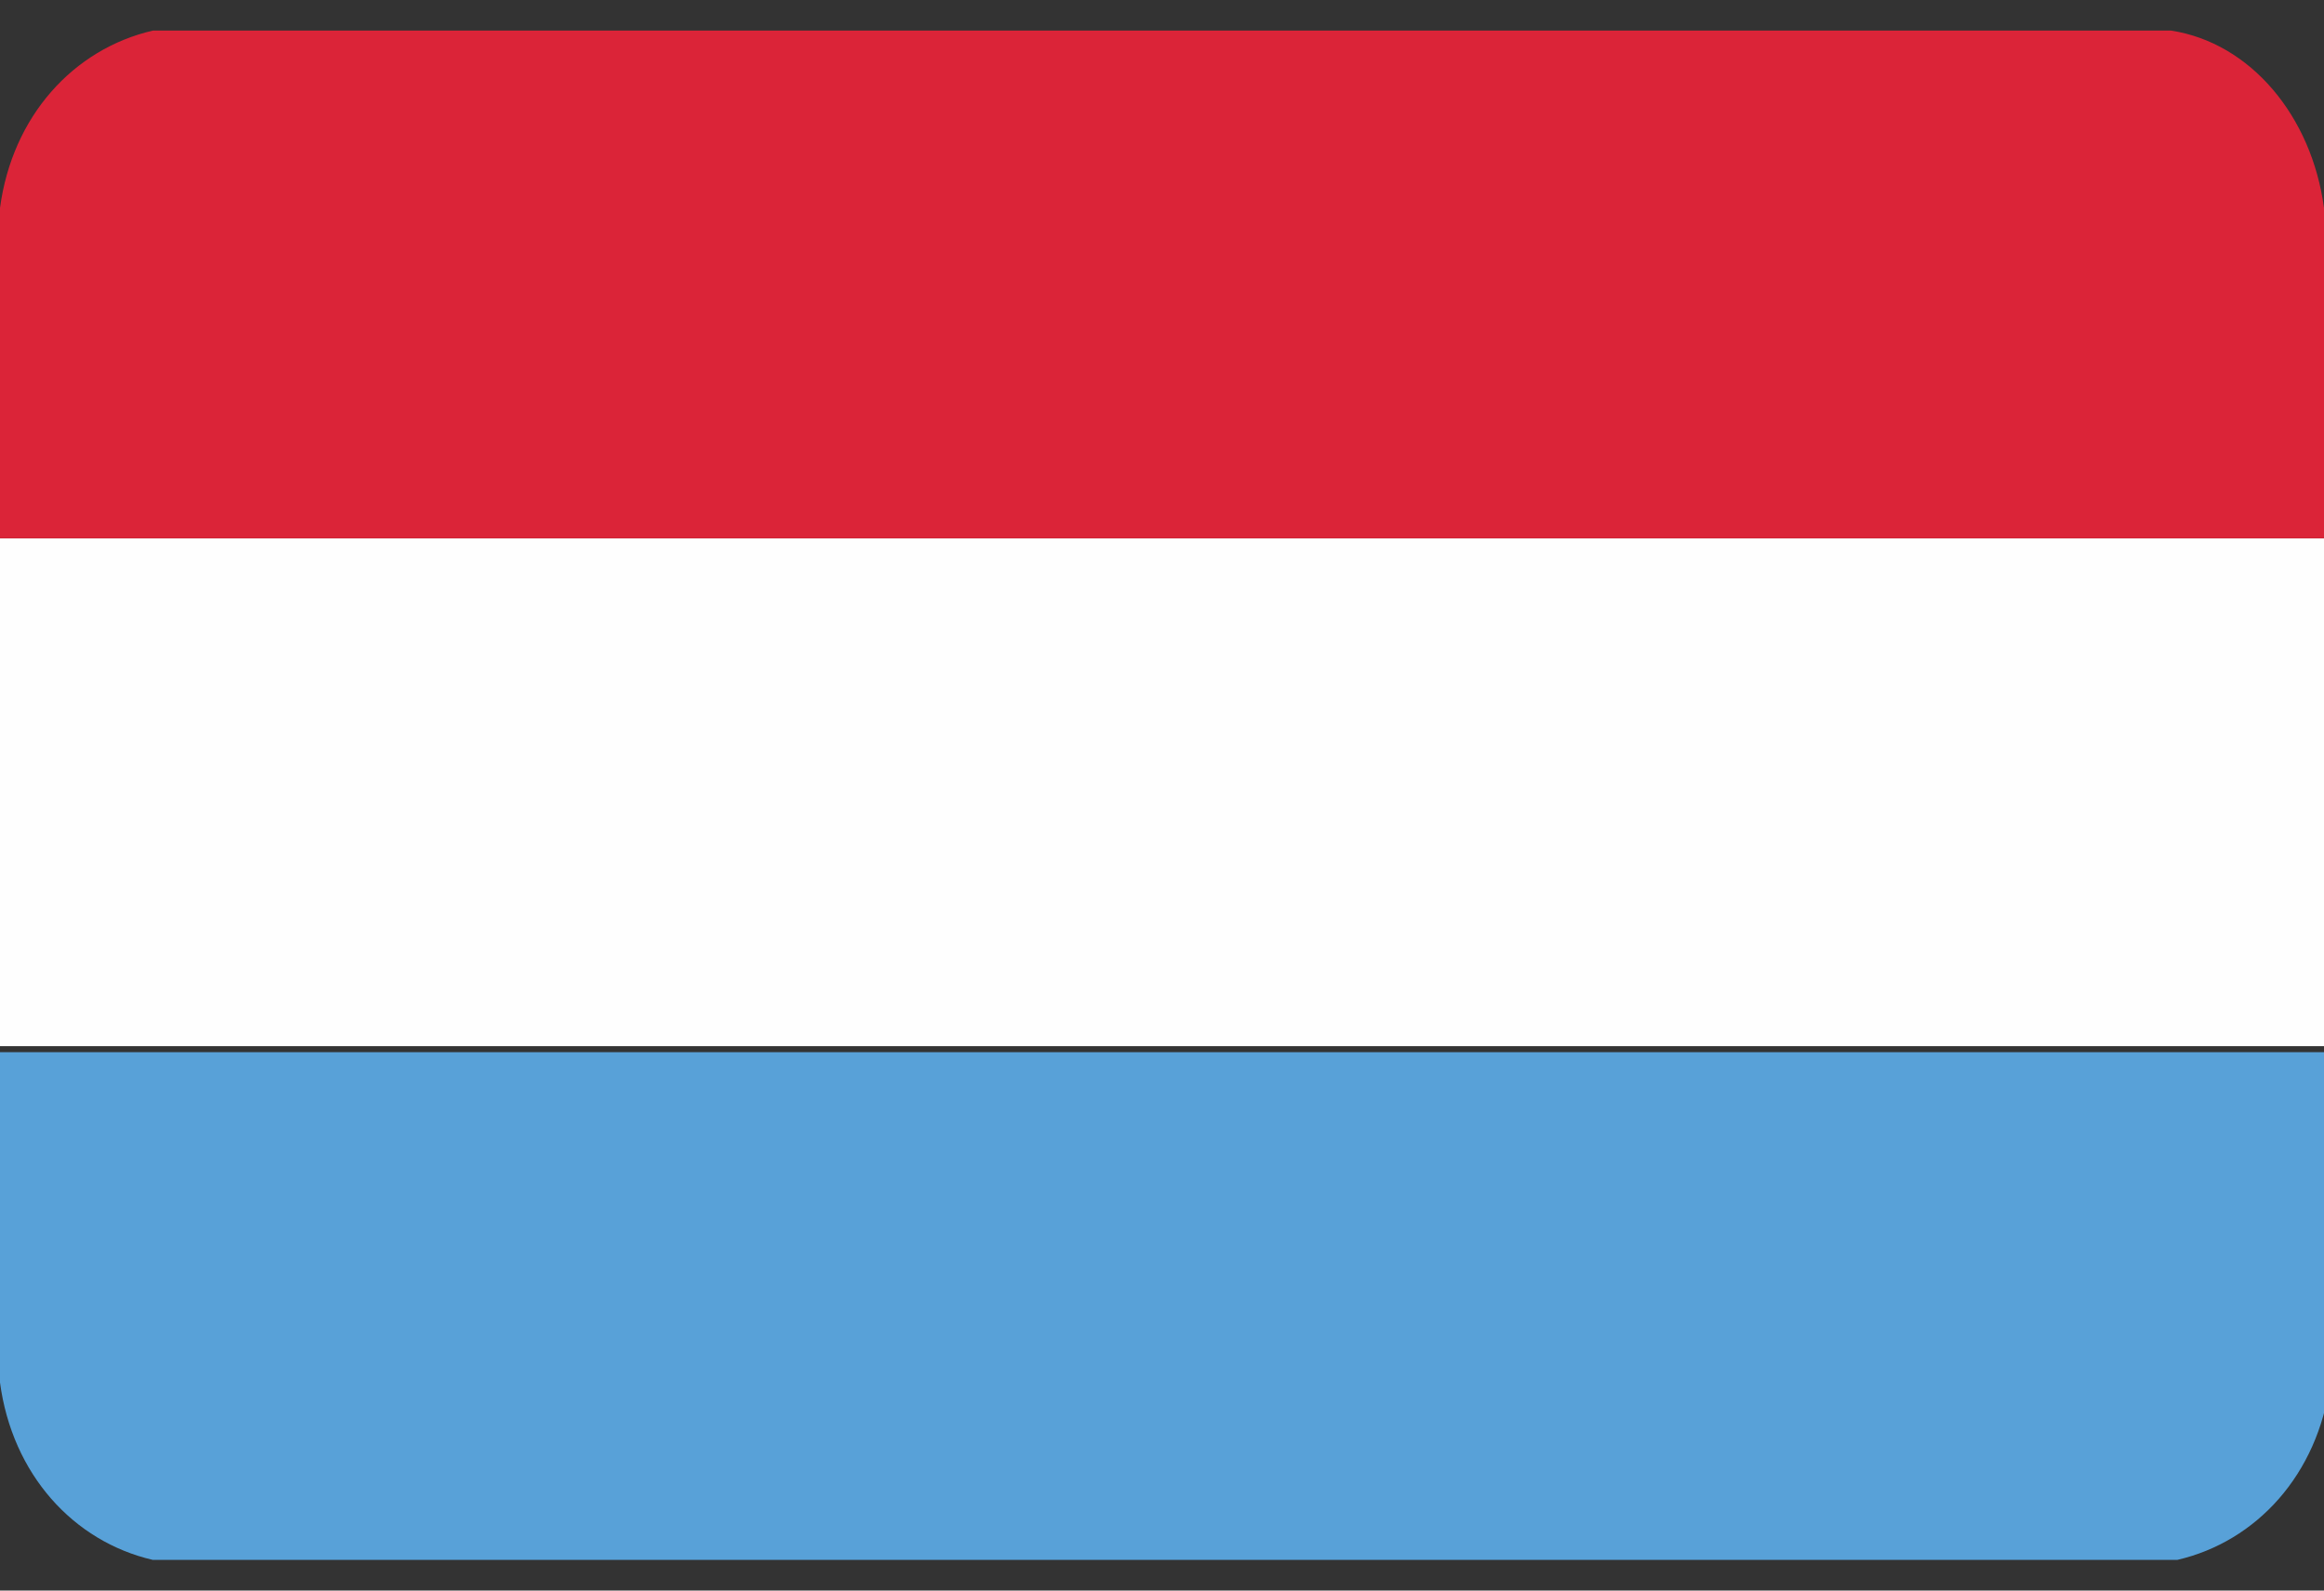 <svg width="38" height="26" viewBox="0 0 38 26" fill="none" xmlns="http://www.w3.org/2000/svg">
<rect x="0" y="0" width="38" height="26" fill="#333333" stroke="none"/>
<g clip-path="url(#clip0_26003_70378)">
<g clip-path="url(#clip1_26003_70378)">
<path fill-rule="evenodd" clip-rule="evenodd" d="M2.5 25.499H35.6C36.9 25.199 37.9 24.099 38.1 22.599V17.199H0V22.599C0.2 24.099 1.2 25.199 2.5 25.499Z" fill="#58A1D8"/>
<path fill-rule="evenodd" clip-rule="evenodd" d="M0 8.801H38V17.101H0V8.801Z" fill="#FEFEFE"/>
<path fill-rule="evenodd" clip-rule="evenodd" d="M0 8.8H38V3.4C37.8 1.9 36.8 0.7 35.5 0.5H2.5C1.2 0.8 0.2 1.9 0 3.4V8.8Z" fill="#DB2438"/>
</g>
</g>
<defs>
<clipPath id="clip0_26003_70378">
<rect width="38" height="25" fill="white" transform="translate(0 0.5)"/>
</clipPath>
<clipPath id="clip1_26003_70378">
<rect width="38" height="25" fill="white" transform="translate(0 0.5)"/>
</clipPath>
</defs>
</svg>
